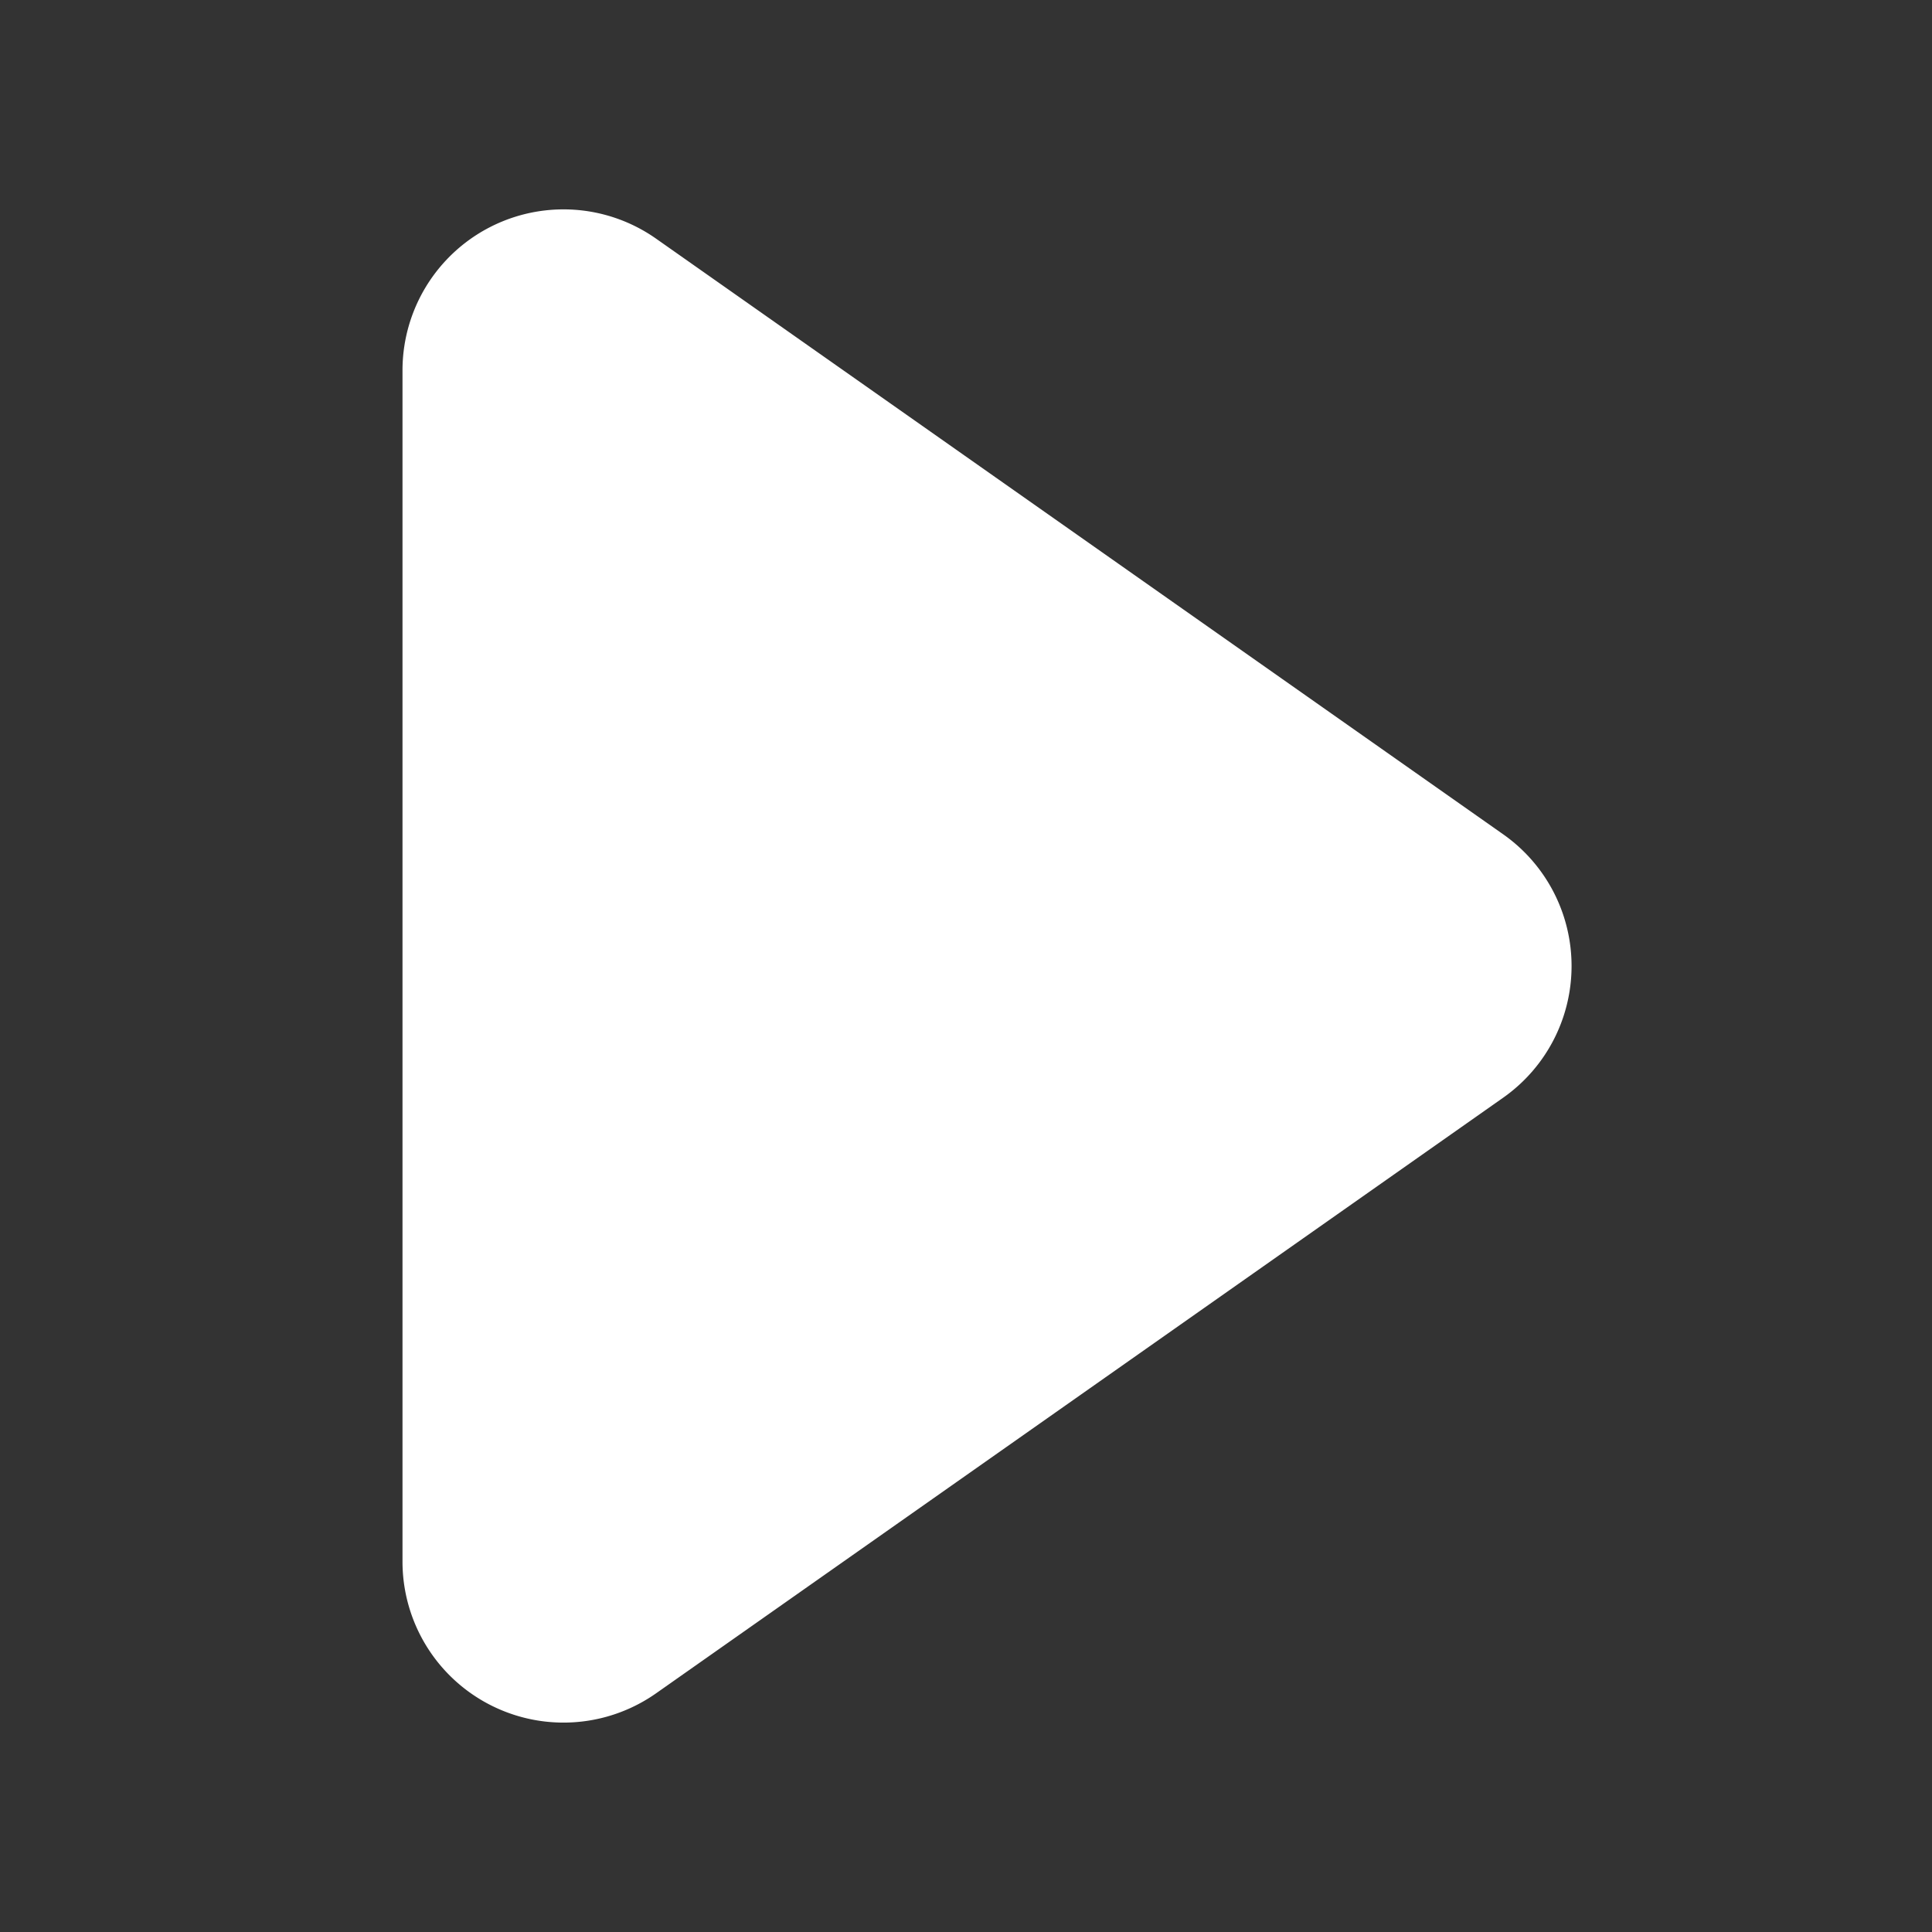 <?xml version="1.0" standalone="no"?><!DOCTYPE svg PUBLIC "-//W3C//DTD SVG 1.1//EN" "http://www.w3.org/Graphics/SVG/1.1/DTD/svg11.dtd"><svg t="1570459734252" class="mu-icon" viewBox="0 0 1024 1024" version="1.1" xmlns="http://www.w3.org/2000/svg" p-id="2112" xmlns:xlink="http://www.w3.org/1999/xlink" width="200" height="200"><rect x="0" y="0" width="1024" height="1024" fill="#333333" stroke="none"/><defs><style type="text/css"></style></defs><path d="M213.333 196.309v631.381a85.333 85.333 0 0 0 134.4 69.803l448.981-315.691a85.333 85.333 0 0 0 0-139.605L347.755 126.507A85.333 85.333 0 0 0 213.333 196.309z" fill="#ffffff" p-id="2113"></path></svg>
